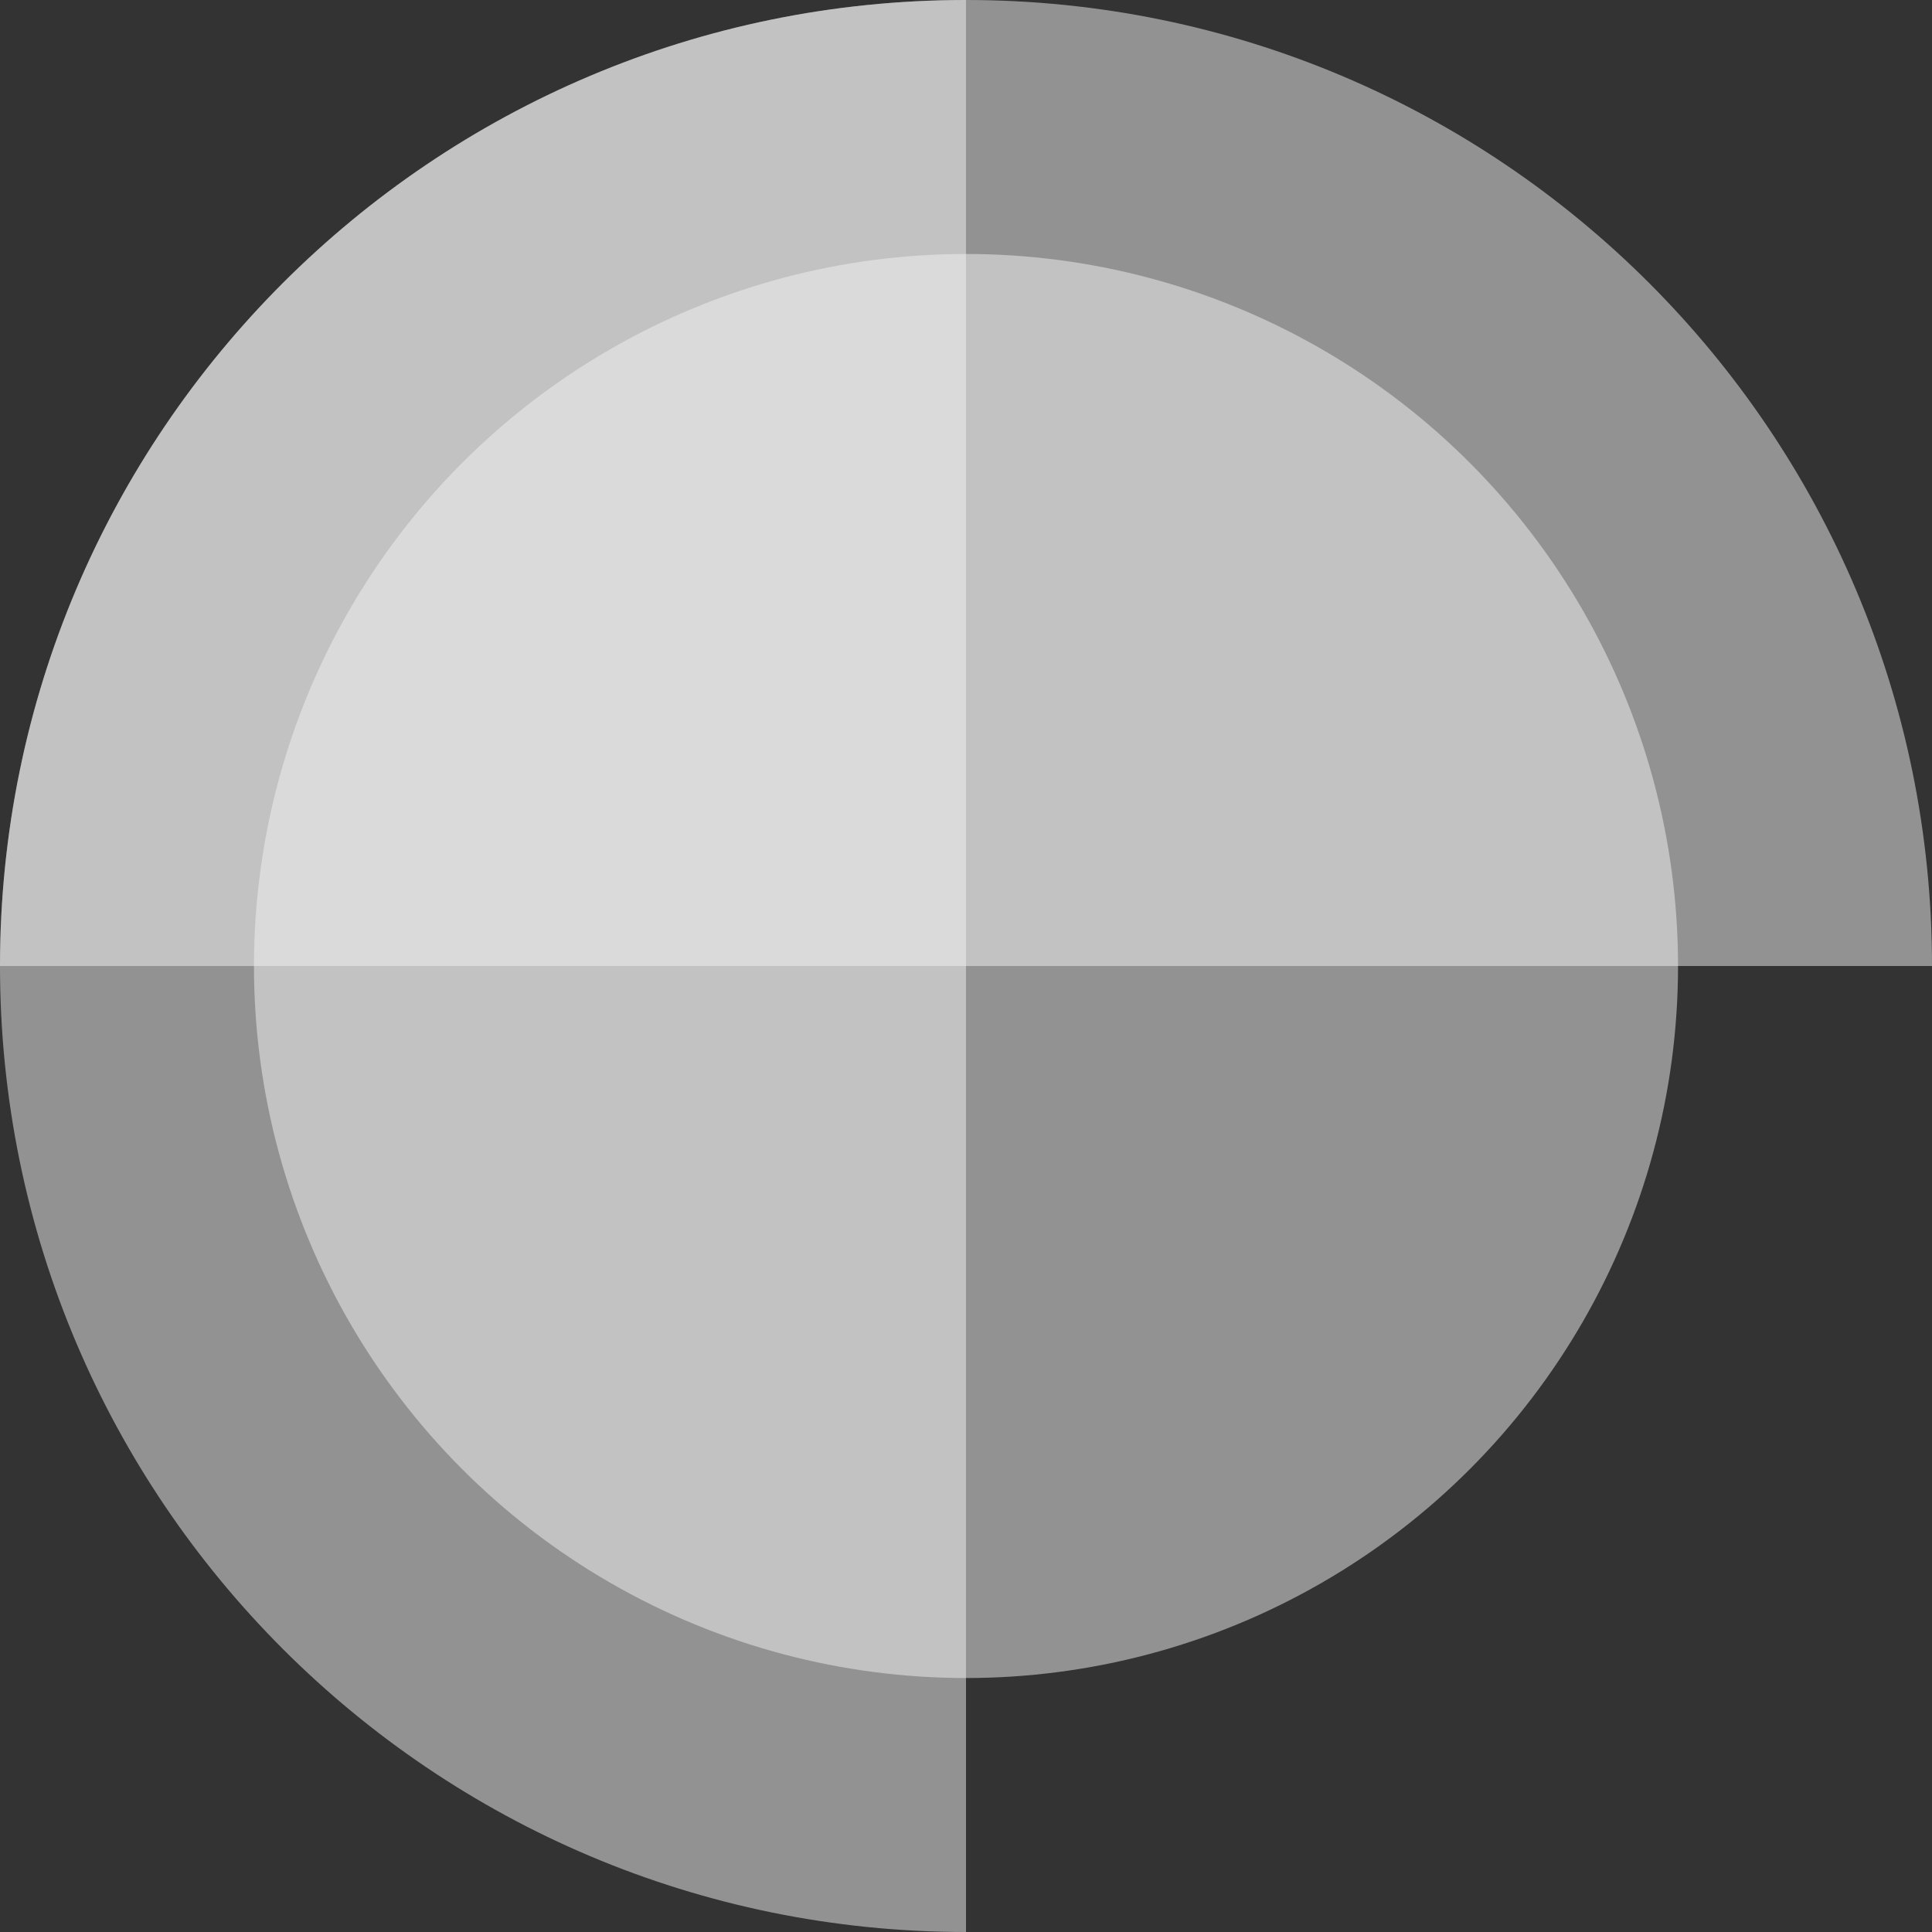 <?xml version="1.0" encoding="UTF-8"?>
<svg id="Calque_1" data-name="Calque 1" xmlns="http://www.w3.org/2000/svg" viewBox="0 0 1500 1500">
  <rect x="0" y="0" width="1500" height="1500" fill="#333333" stroke="none"/>
  <defs>
    <style>
      .cls-1 {
        fill: #f2f2f2;
        opacity: .5;
      }
    </style>
  </defs>
  <path class="cls-1" d="m0,750c0,414.21,335.79,750,750,750V0C335.79,0,0,335.79,0,750Z"/>
  <path class="cls-1" d="m750,0C335.79,0,0,335.79,0,750h1500C1500,335.79,1164.21,0,750,0Z"/>
  <circle class="cls-1" cx="750" cy="750" r="552.82"/>
</svg>